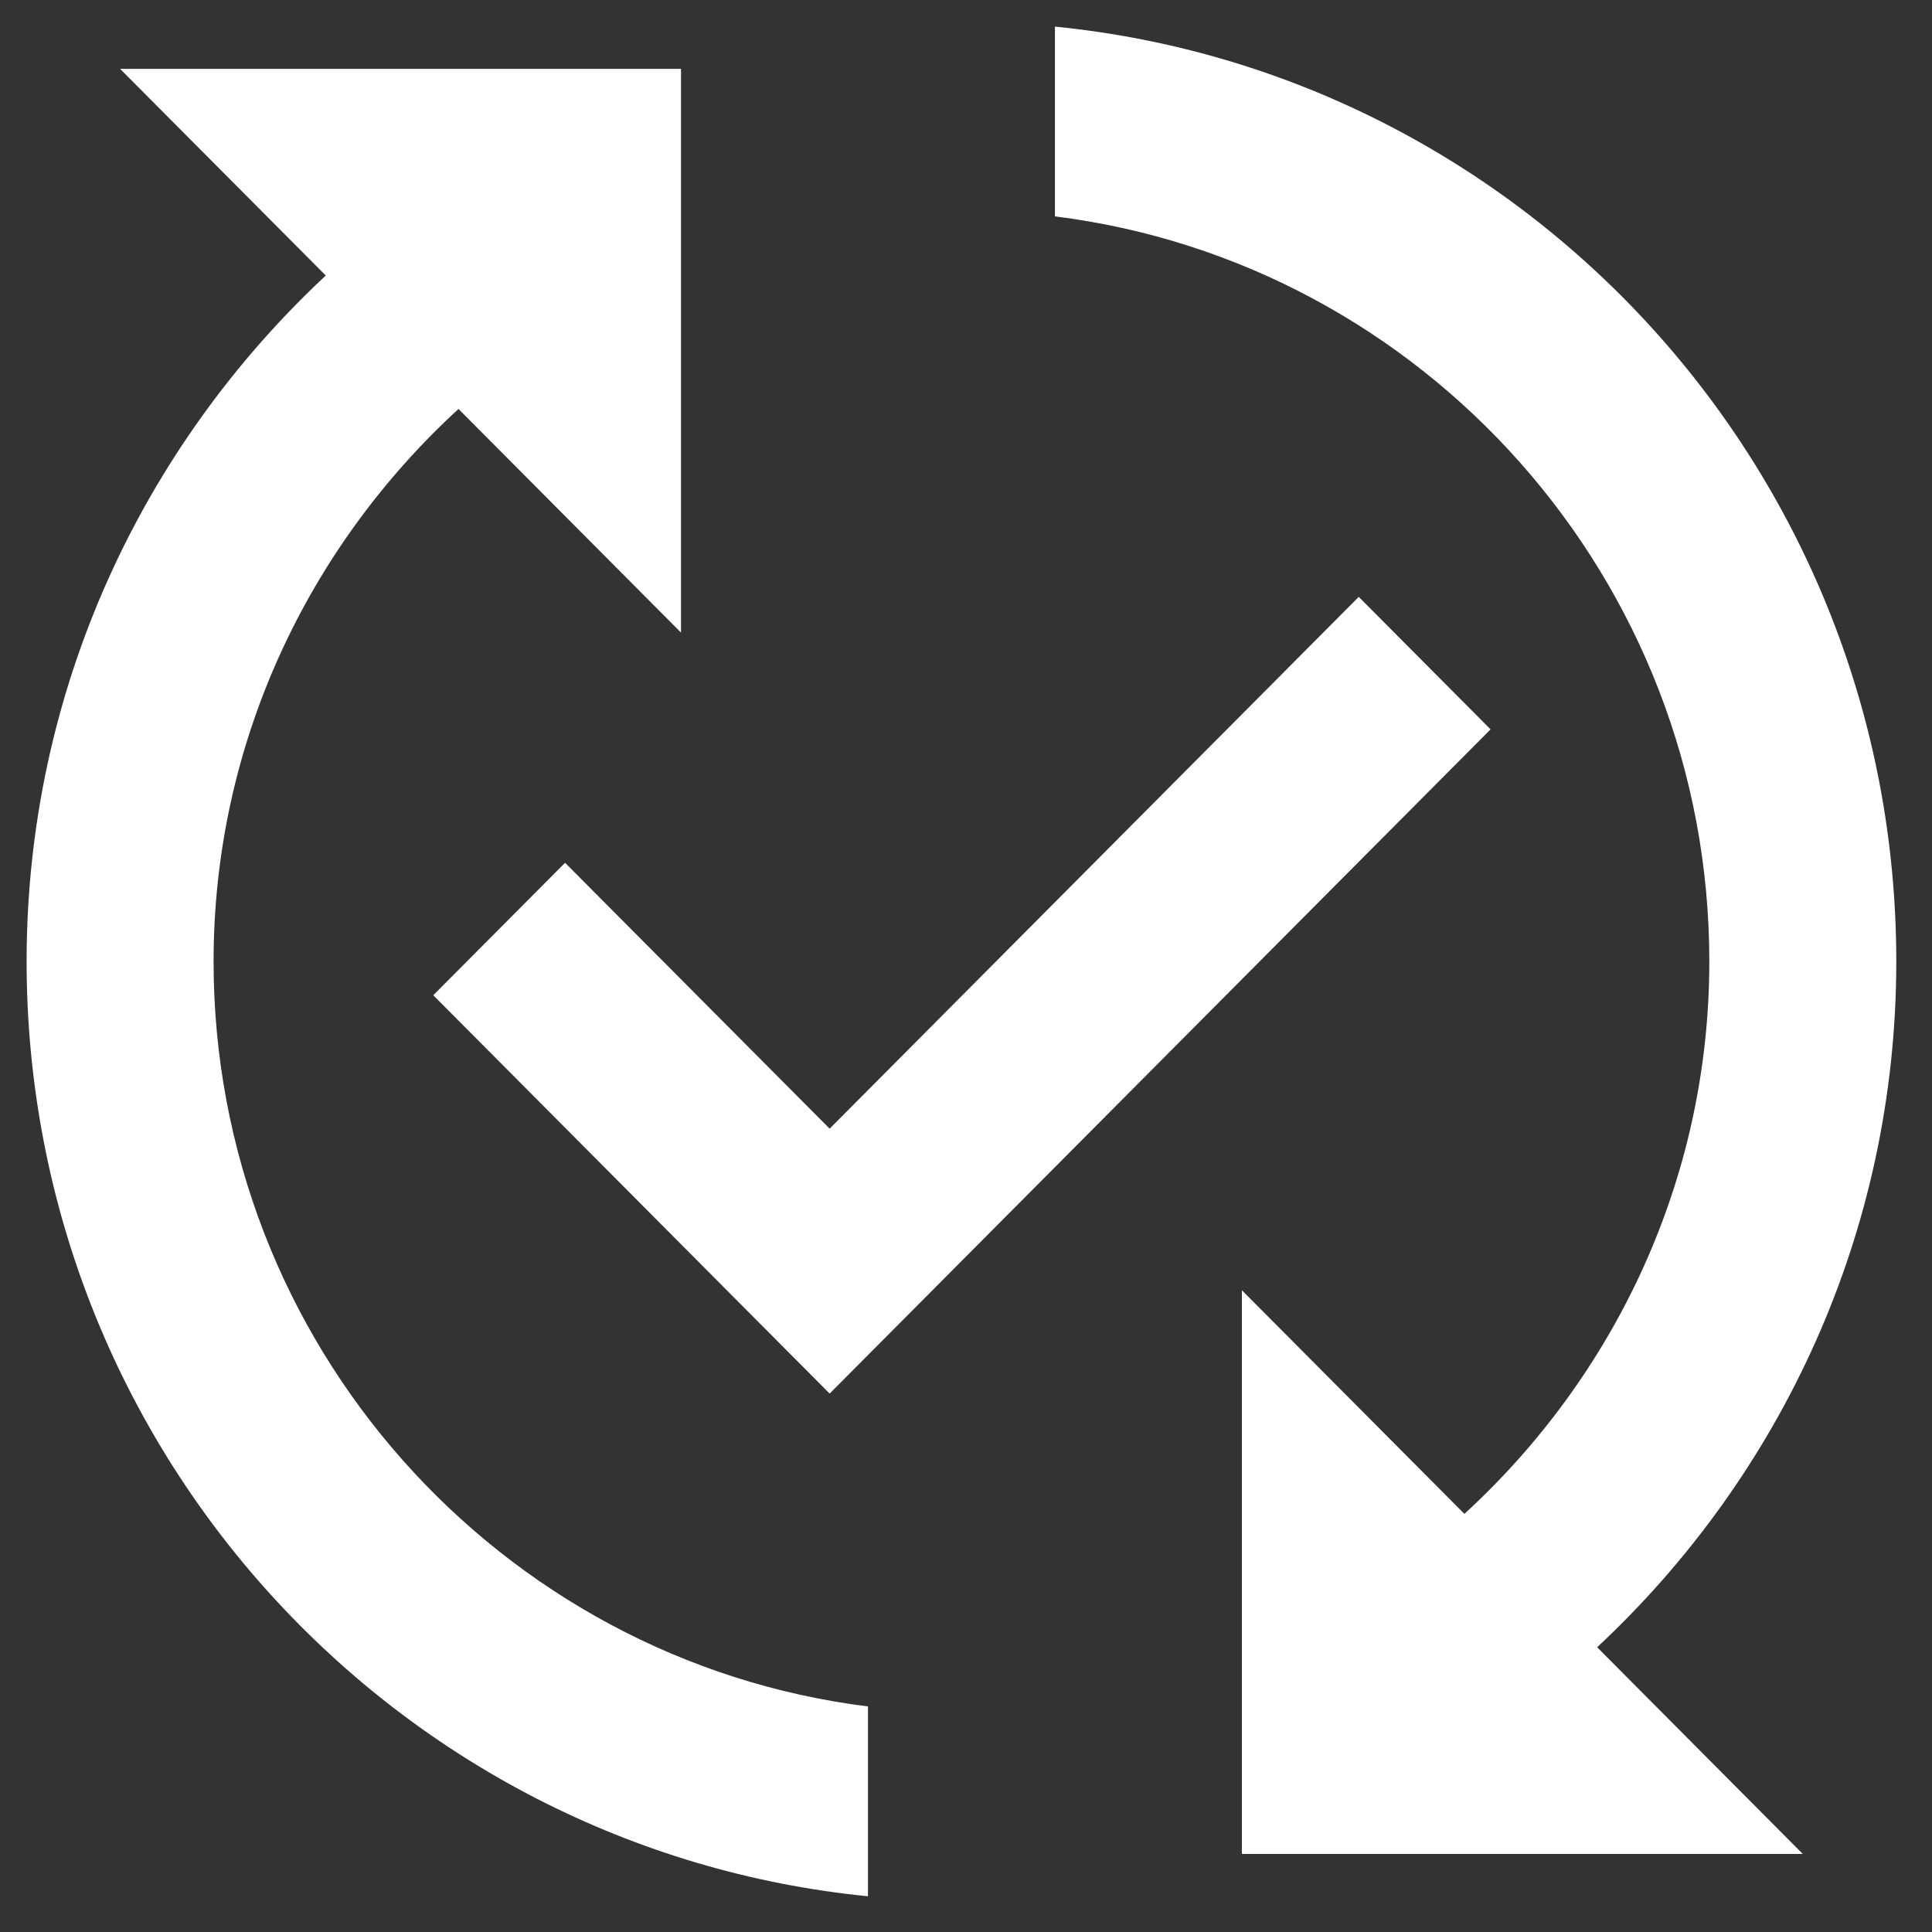<svg width="31" height="31" viewBox="0 0 31 31" fill="none" xmlns="http://www.w3.org/2000/svg">
<rect x="0" y="0" width="31" height="31" fill="#333333" stroke="none"/>
<path d="M23.917 11.703L13.312 22.361L6.952 15.969L9.067 13.844L13.312 18.11L21.802 9.577L23.917 11.703ZM3.427 15.427C3.427 11.914 4.957 8.763 7.357 6.562L10.927 10.15V1.105H1.927L5.227 4.421C2.287 7.165 0.427 11.07 0.427 15.427C0.427 23.251 6.352 29.673 13.927 30.427V27.381C8.017 26.643 3.427 21.562 3.427 15.427ZM30.427 15.427C30.427 7.602 24.502 1.18 16.927 0.427V3.472C22.837 4.21 27.427 9.291 27.427 15.427C27.427 18.939 25.897 22.09 23.497 24.291L19.927 20.703V29.748H28.927L25.627 26.431C28.567 23.688 30.427 19.783 30.427 15.427Z" fill="white"/>
</svg>
